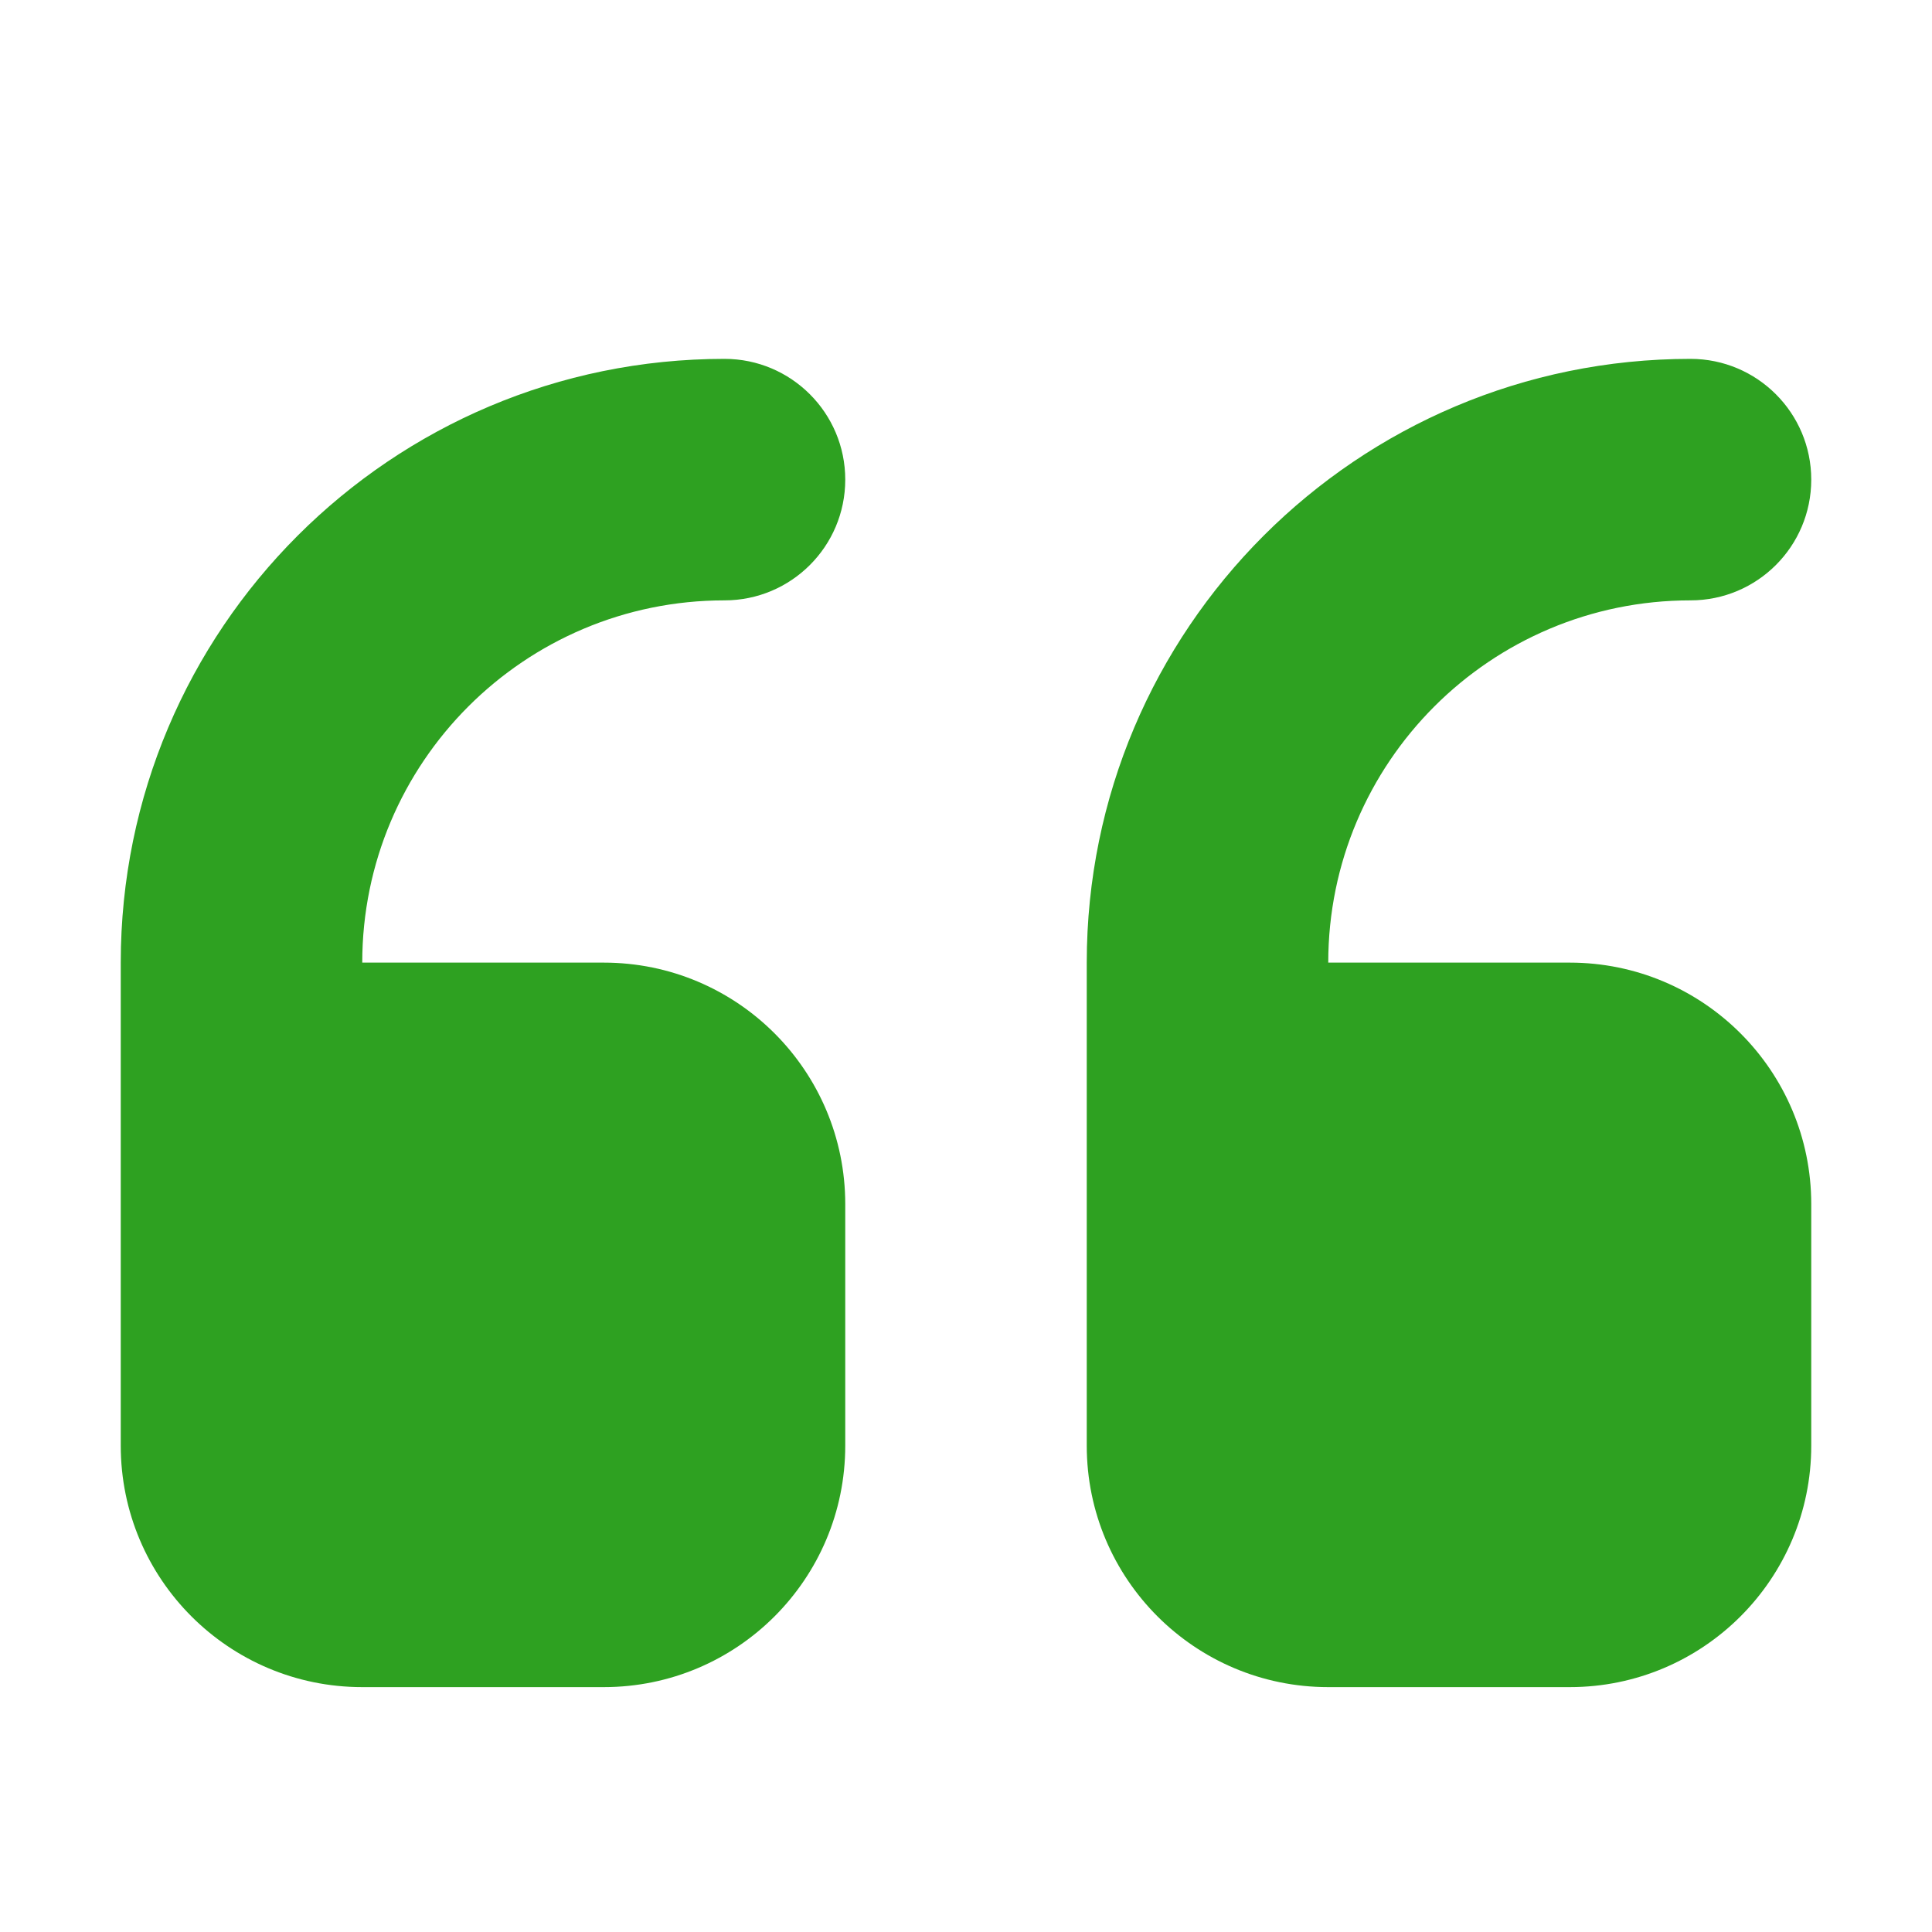 <svg width="200" height="200" xmlns="http://www.w3.org/2000/svg" xmlns:xlink="http://www.w3.org/1999/xlink" overflow="hidden"><defs><clipPath id="clip0"><rect x="250" y="130" width="200" height="200"/></clipPath></defs><g clip-path="url(#clip0)" transform="translate(-250 -130)"><path d="M412.5 229.65 387.5 229.65C387.5 208.938 404.288 192.15 425 192.15 431.9 192.15 437.5 186.562 437.5 179.65 437.5 172.75 431.9 167.15 425 167.15 390.487 167.15 362.5 195.137 362.5 229.65L362.5 279.65C362.5 293.462 373.7 304.65 387.5 304.65L412.5 304.65C426.3 304.65 437.5 293.462 437.5 279.65L437.5 254.65C437.5 240.837 426.3 229.65 412.5 229.65ZM325 192.15C331.9 192.15 337.5 186.562 337.5 179.65 337.5 172.75 331.9 167.15 325 167.15 290.487 167.15 262.5 195.137 262.5 229.65L262.5 279.65C262.5 293.462 273.688 304.65 287.5 304.65L312.5 304.65C326.312 304.65 337.5 293.462 337.5 279.65L337.5 254.65C337.5 240.837 326.312 229.65 312.5 229.65L287.5 229.65C287.5 208.938 304.288 192.15 325 192.15Z" fill="#2EA121"/></g></svg>